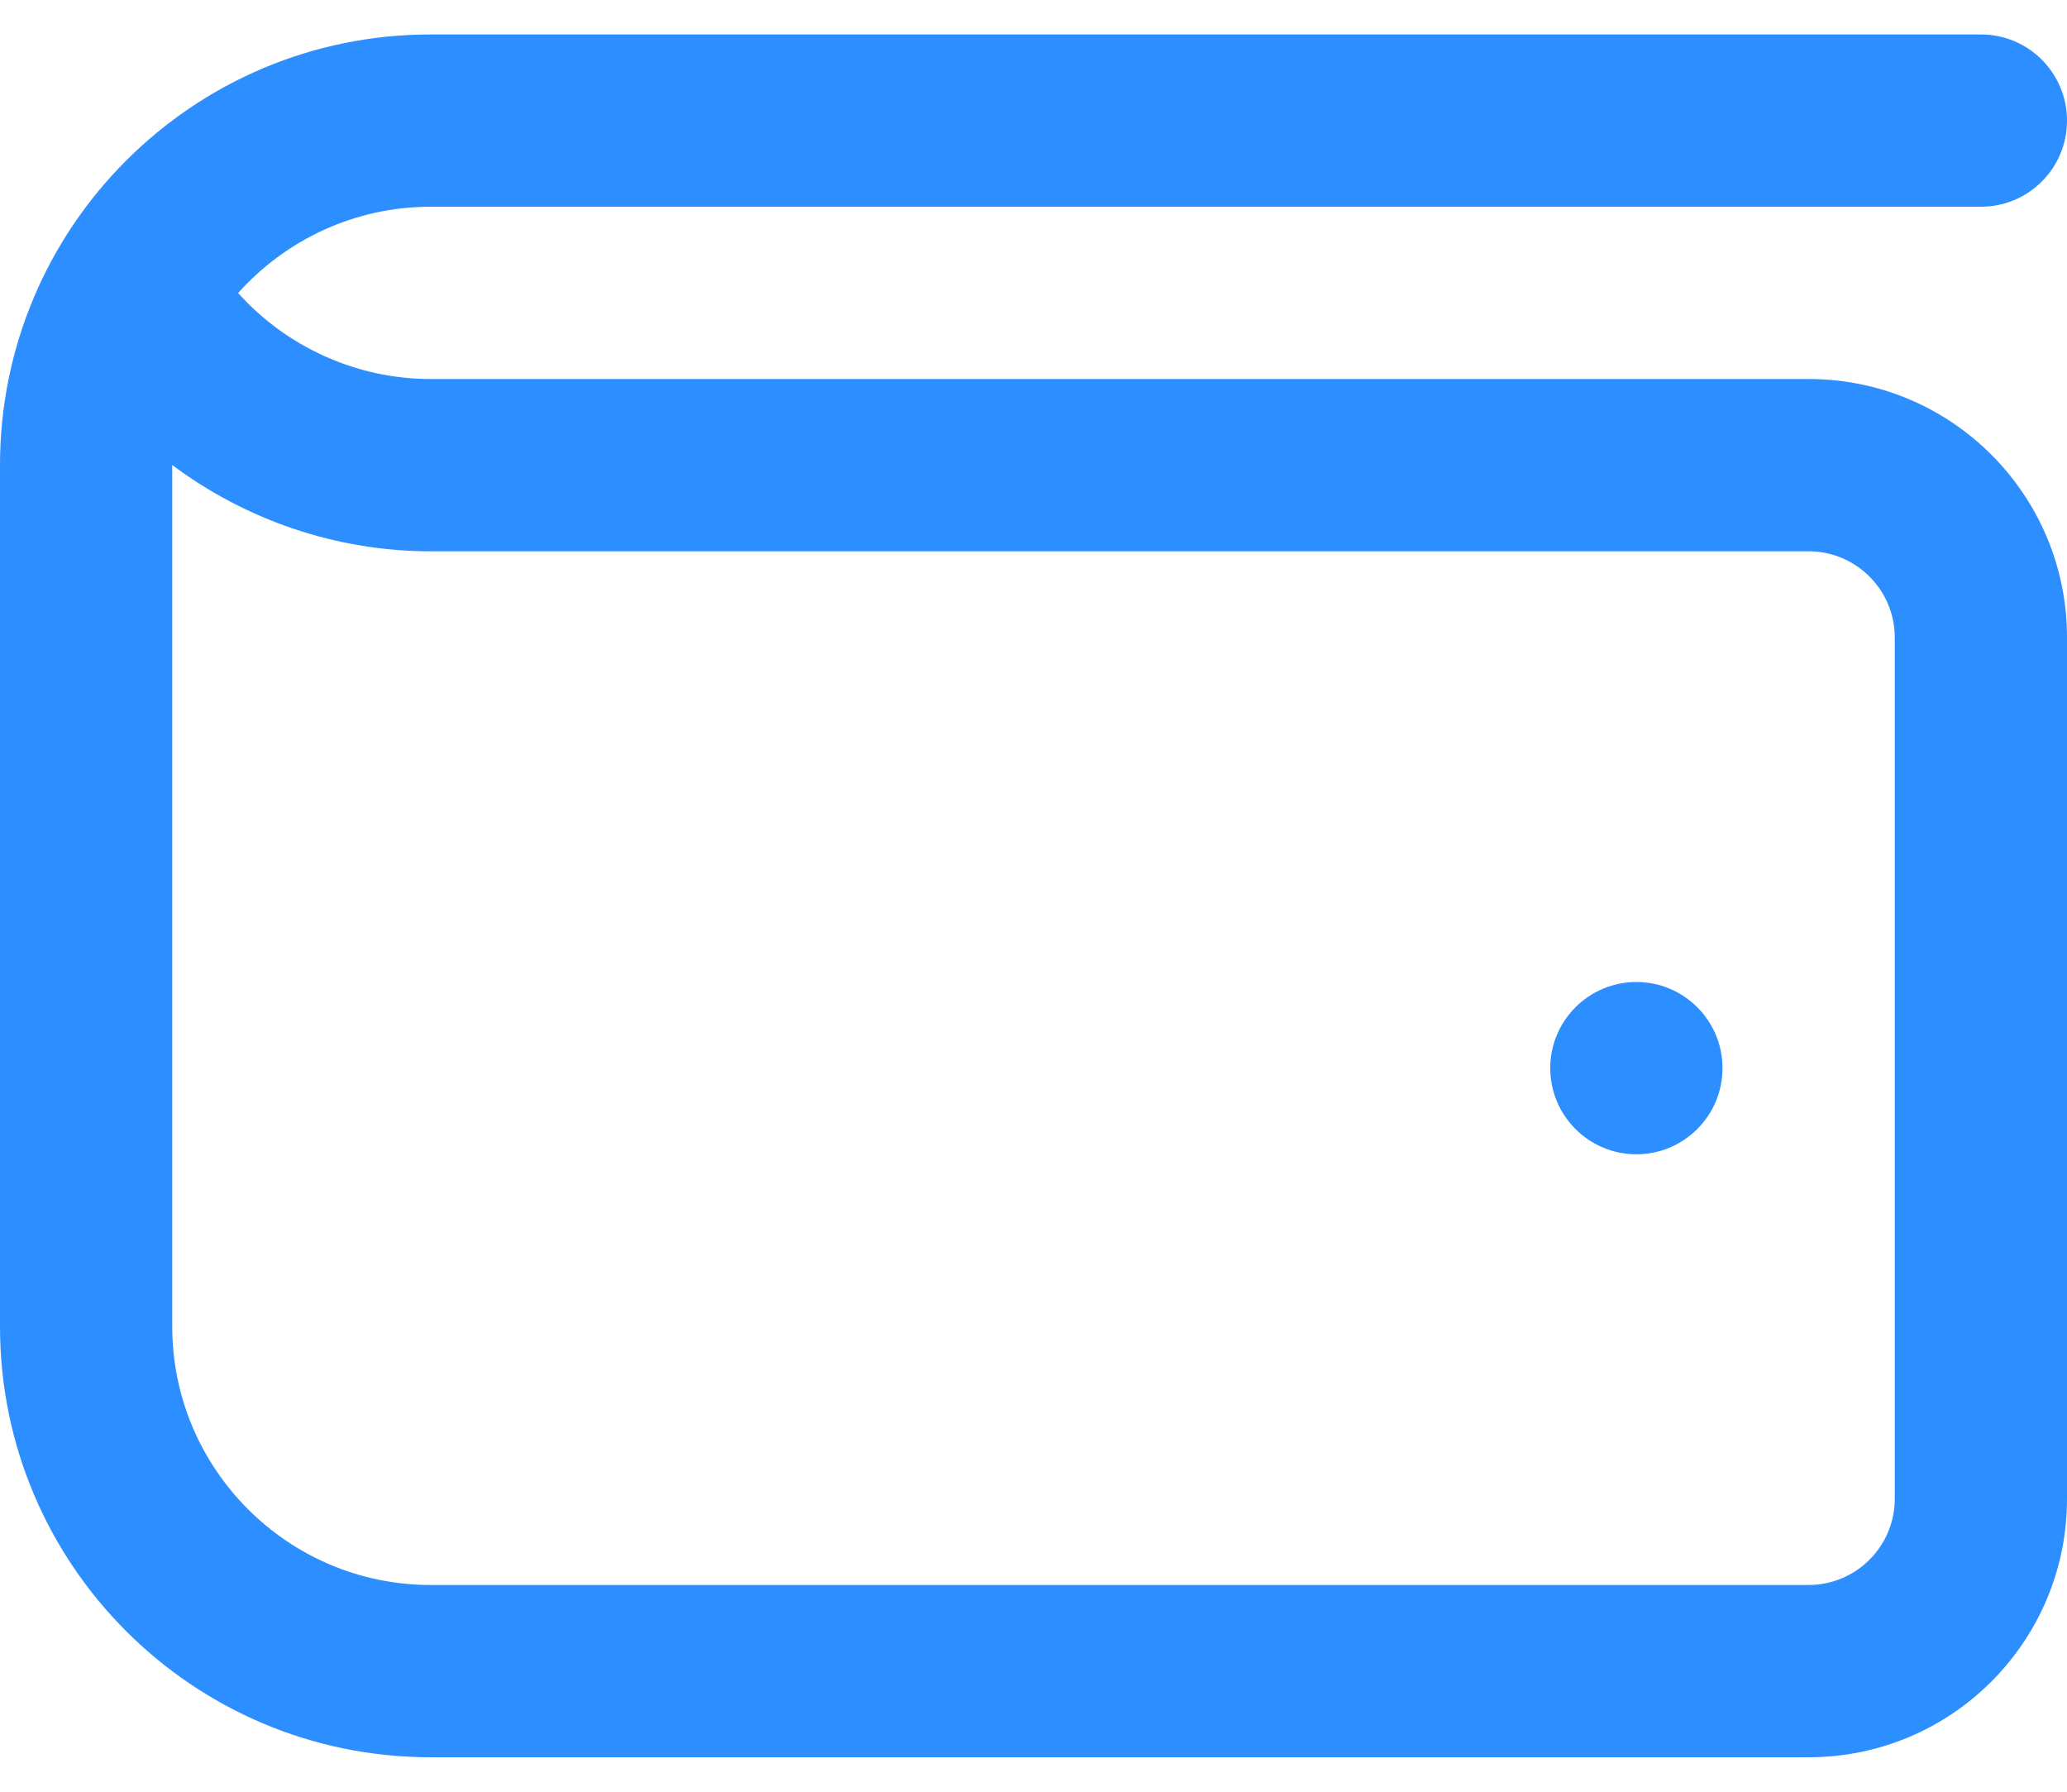 <svg width="15" height="13" viewBox="0 0 15 13" fill="none" xmlns="http://www.w3.org/2000/svg">
<path d="M13.125 2.75H3.125C2.588 2.75 2.08 2.518 1.728 2.126C2.072 1.742 2.571 1.5 3.125 1.5H14.375C14.721 1.5 15 1.22 15 0.875C15 0.53 14.721 0.25 14.375 0.25H3.125C1.399 0.25 0 1.649 0 3.375V9.625C0 11.351 1.399 12.75 3.125 12.75H13.125C14.161 12.75 15 11.911 15 10.875V4.625C15 3.589 14.161 2.75 13.125 2.75ZM13.75 10.875C13.75 11.219 13.47 11.5 13.125 11.5H3.125C2.091 11.5 1.25 10.659 1.25 9.625V3.374C1.784 3.773 2.44 4 3.125 4H13.125C13.47 4 13.75 4.281 13.75 4.625V10.875ZM12.5 7.75C12.5 8.095 12.22 8.375 11.875 8.375C11.53 8.375 11.25 8.095 11.25 7.75C11.25 7.405 11.53 7.125 11.875 7.125C12.22 7.125 12.5 7.405 12.5 7.75Z" fill="#2D8EFF"/>
</svg>
